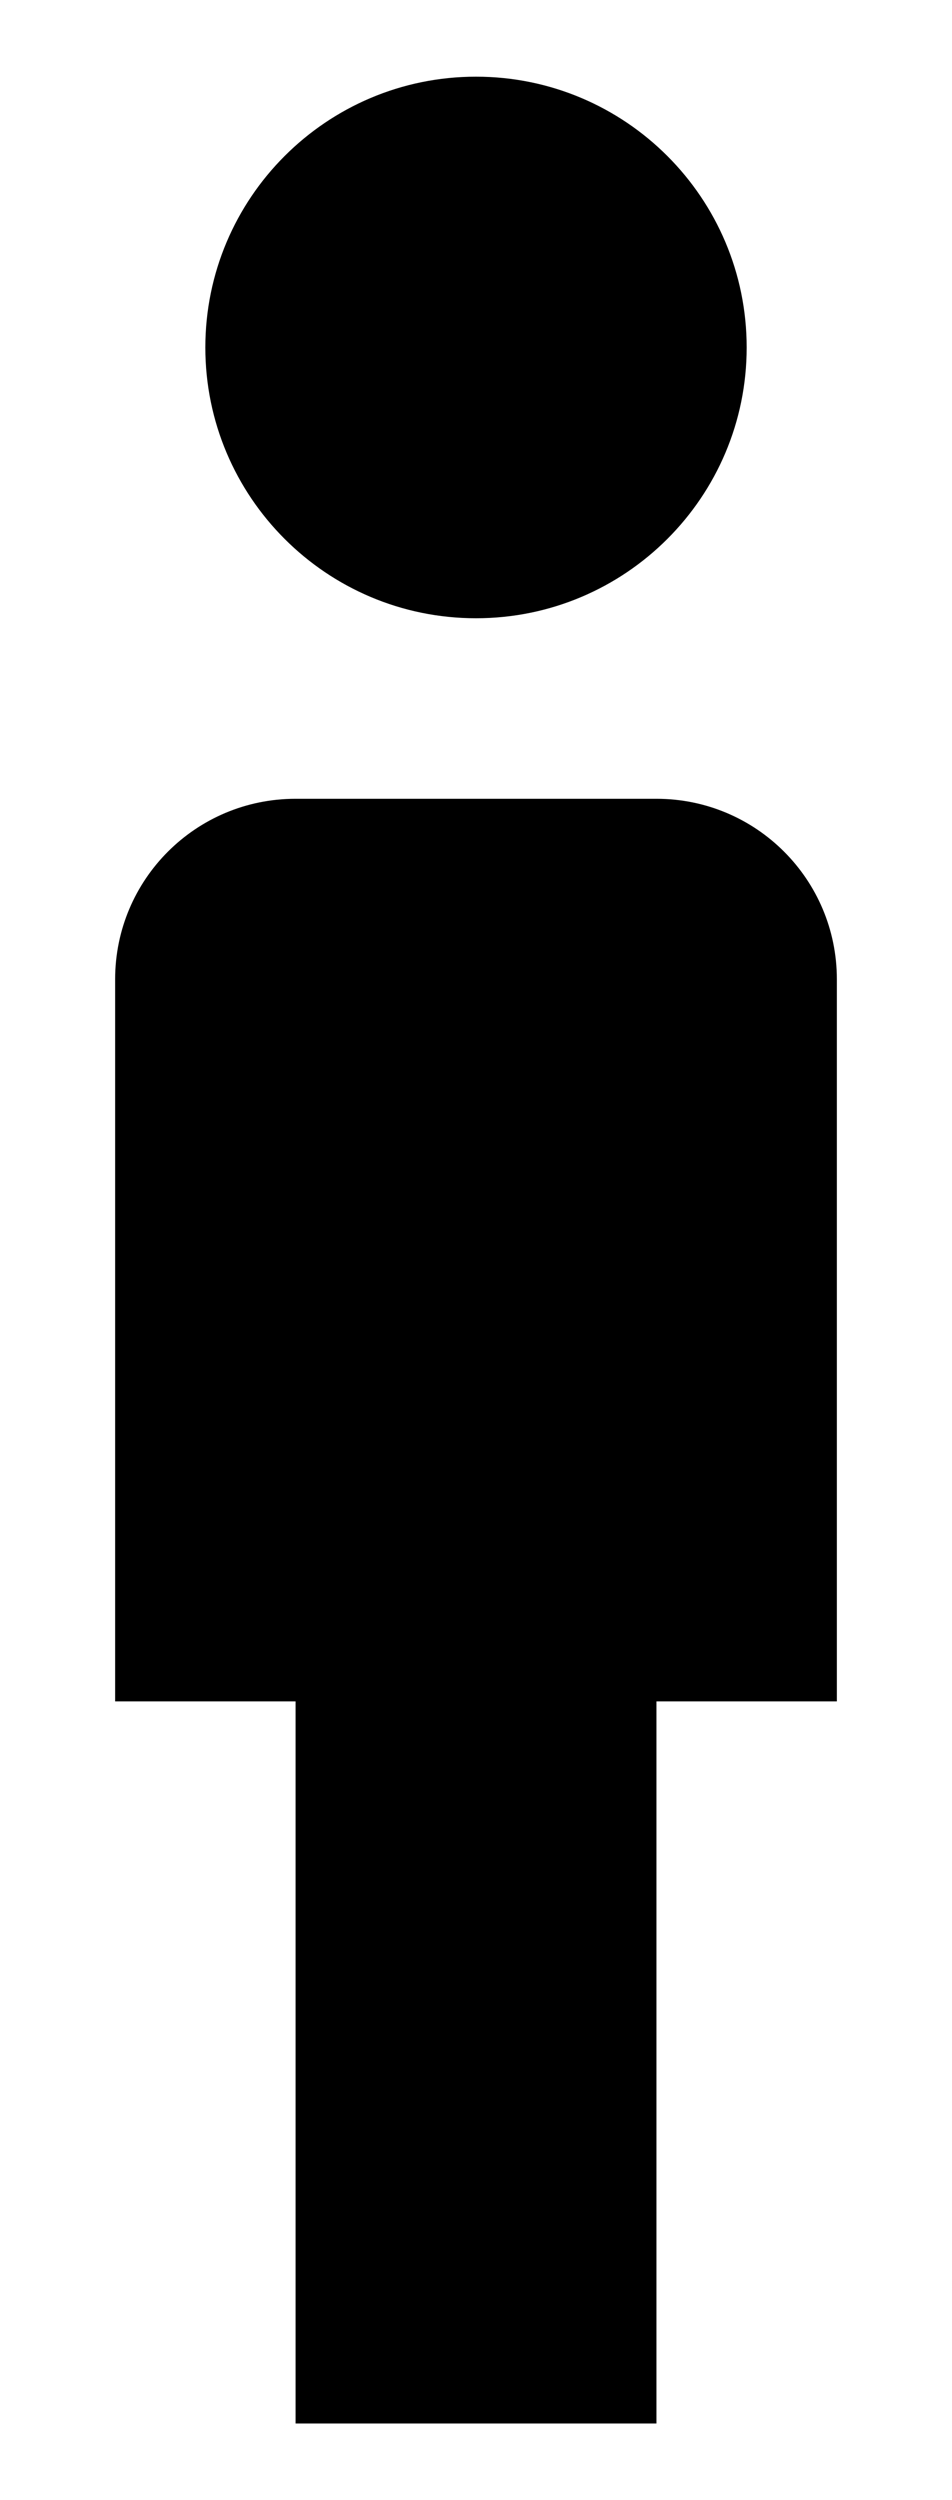 <?xml version="1.0" encoding="UTF-8" standalone="no"?>
<!-- Generator: Adobe Illustrator 16.0.0, SVG Export Plug-In . SVG Version: 6.00 Build 0)  -->

<svg
   xmlns:dc="http://purl.org/dc/elements/1.1/"
   xmlns:cc="http://creativecommons.org/ns#"
   xmlns:rdf="http://www.w3.org/1999/02/22-rdf-syntax-ns#"
   xmlns:svg="http://www.w3.org/2000/svg"
   xmlns="http://www.w3.org/2000/svg"
   xmlns:sodipodi="http://sodipodi.sourceforge.net/DTD/sodipodi-0.dtd"
   xmlns:inkscape="http://www.inkscape.org/namespaces/inkscape"
   version="1.1"
   id="Capa_1"
   x="0px"
   y="0px"
   width="160"
   height="420"
   viewBox="0 0 160 420"
   xml:space="preserve"
   inkscape:version="0.91 r"
   sodipodi:docname="map52.svg"><defs
     id="defs39" /><sodipodi:namedview
     pagecolor="#ffffff"
     bordercolor="#666666"
     borderopacity="1"
     objecttolerance="10"
     gridtolerance="10"
     guidetolerance="10"
     inkscape:pageopacity="0"
     inkscape:pageshadow="2"
     inkscape:window-width="1366"
     inkscape:window-height="707"
     id="namedview37"
     showgrid="false"
     inkscape:zoom="0.48638533"
     inkscape:cx="-82.239323"
     inkscape:cy="242.606"
     inkscape:window-x="-5"
     inkscape:window-y="-5"
     inkscape:window-maximized="1"
     inkscape:current-layer="g3" /><g
     id="g3"
     transform="translate(0,-65.211)"><path
       d="m 125.491,123.582 c 0,25.114 -20.377,45.488 -45.49,45.488 -25.114,0 -45.49,-20.374 -45.49,-45.488 0,-25.113 20.376,-45.49 45.49,-45.49 25.113,0 45.49,20.376 45.49,45.49 z m -15.164,75.814 -60.65,0 c -16.765,0 -30.327,13.562 -30.327,30.324 l 0,121.302 30.327,0 0,121.307 60.65,0 0,-121.307 30.322,0 0,-121.302 c 0,-16.761 -13.562,-30.324 -30.322,-30.324 z"
       id="path5"
       inkscape:connector-curvature="0"
       sodipodi:nodetypes="ssssssssccccccss" /></g><g
     id="g7"
     transform="translate(0,-65.211)" /><g
     id="g9"
     transform="translate(0,-65.211)" /><g
     id="g11"
     transform="translate(0,-65.211)" /><g
     id="g13"
     transform="translate(0,-65.211)" /><g
     id="g15"
     transform="translate(0,-65.211)" /><g
     id="g17"
     transform="translate(0,-65.211)" /><g
     id="g19"
     transform="translate(0,-65.211)" /><g
     id="g21"
     transform="translate(0,-65.211)" /><g
     id="g23"
     transform="translate(0,-65.211)" /><g
     id="g25"
     transform="translate(0,-65.211)" /><g
     id="g27"
     transform="translate(0,-65.211)" /><g
     id="g29"
     transform="translate(0,-65.211)" /><g
     id="g31"
     transform="translate(0,-65.211)" /><g
     id="g33"
     transform="translate(0,-65.211)" /><g
     id="g35"
     transform="translate(0,-65.211)" /></svg>